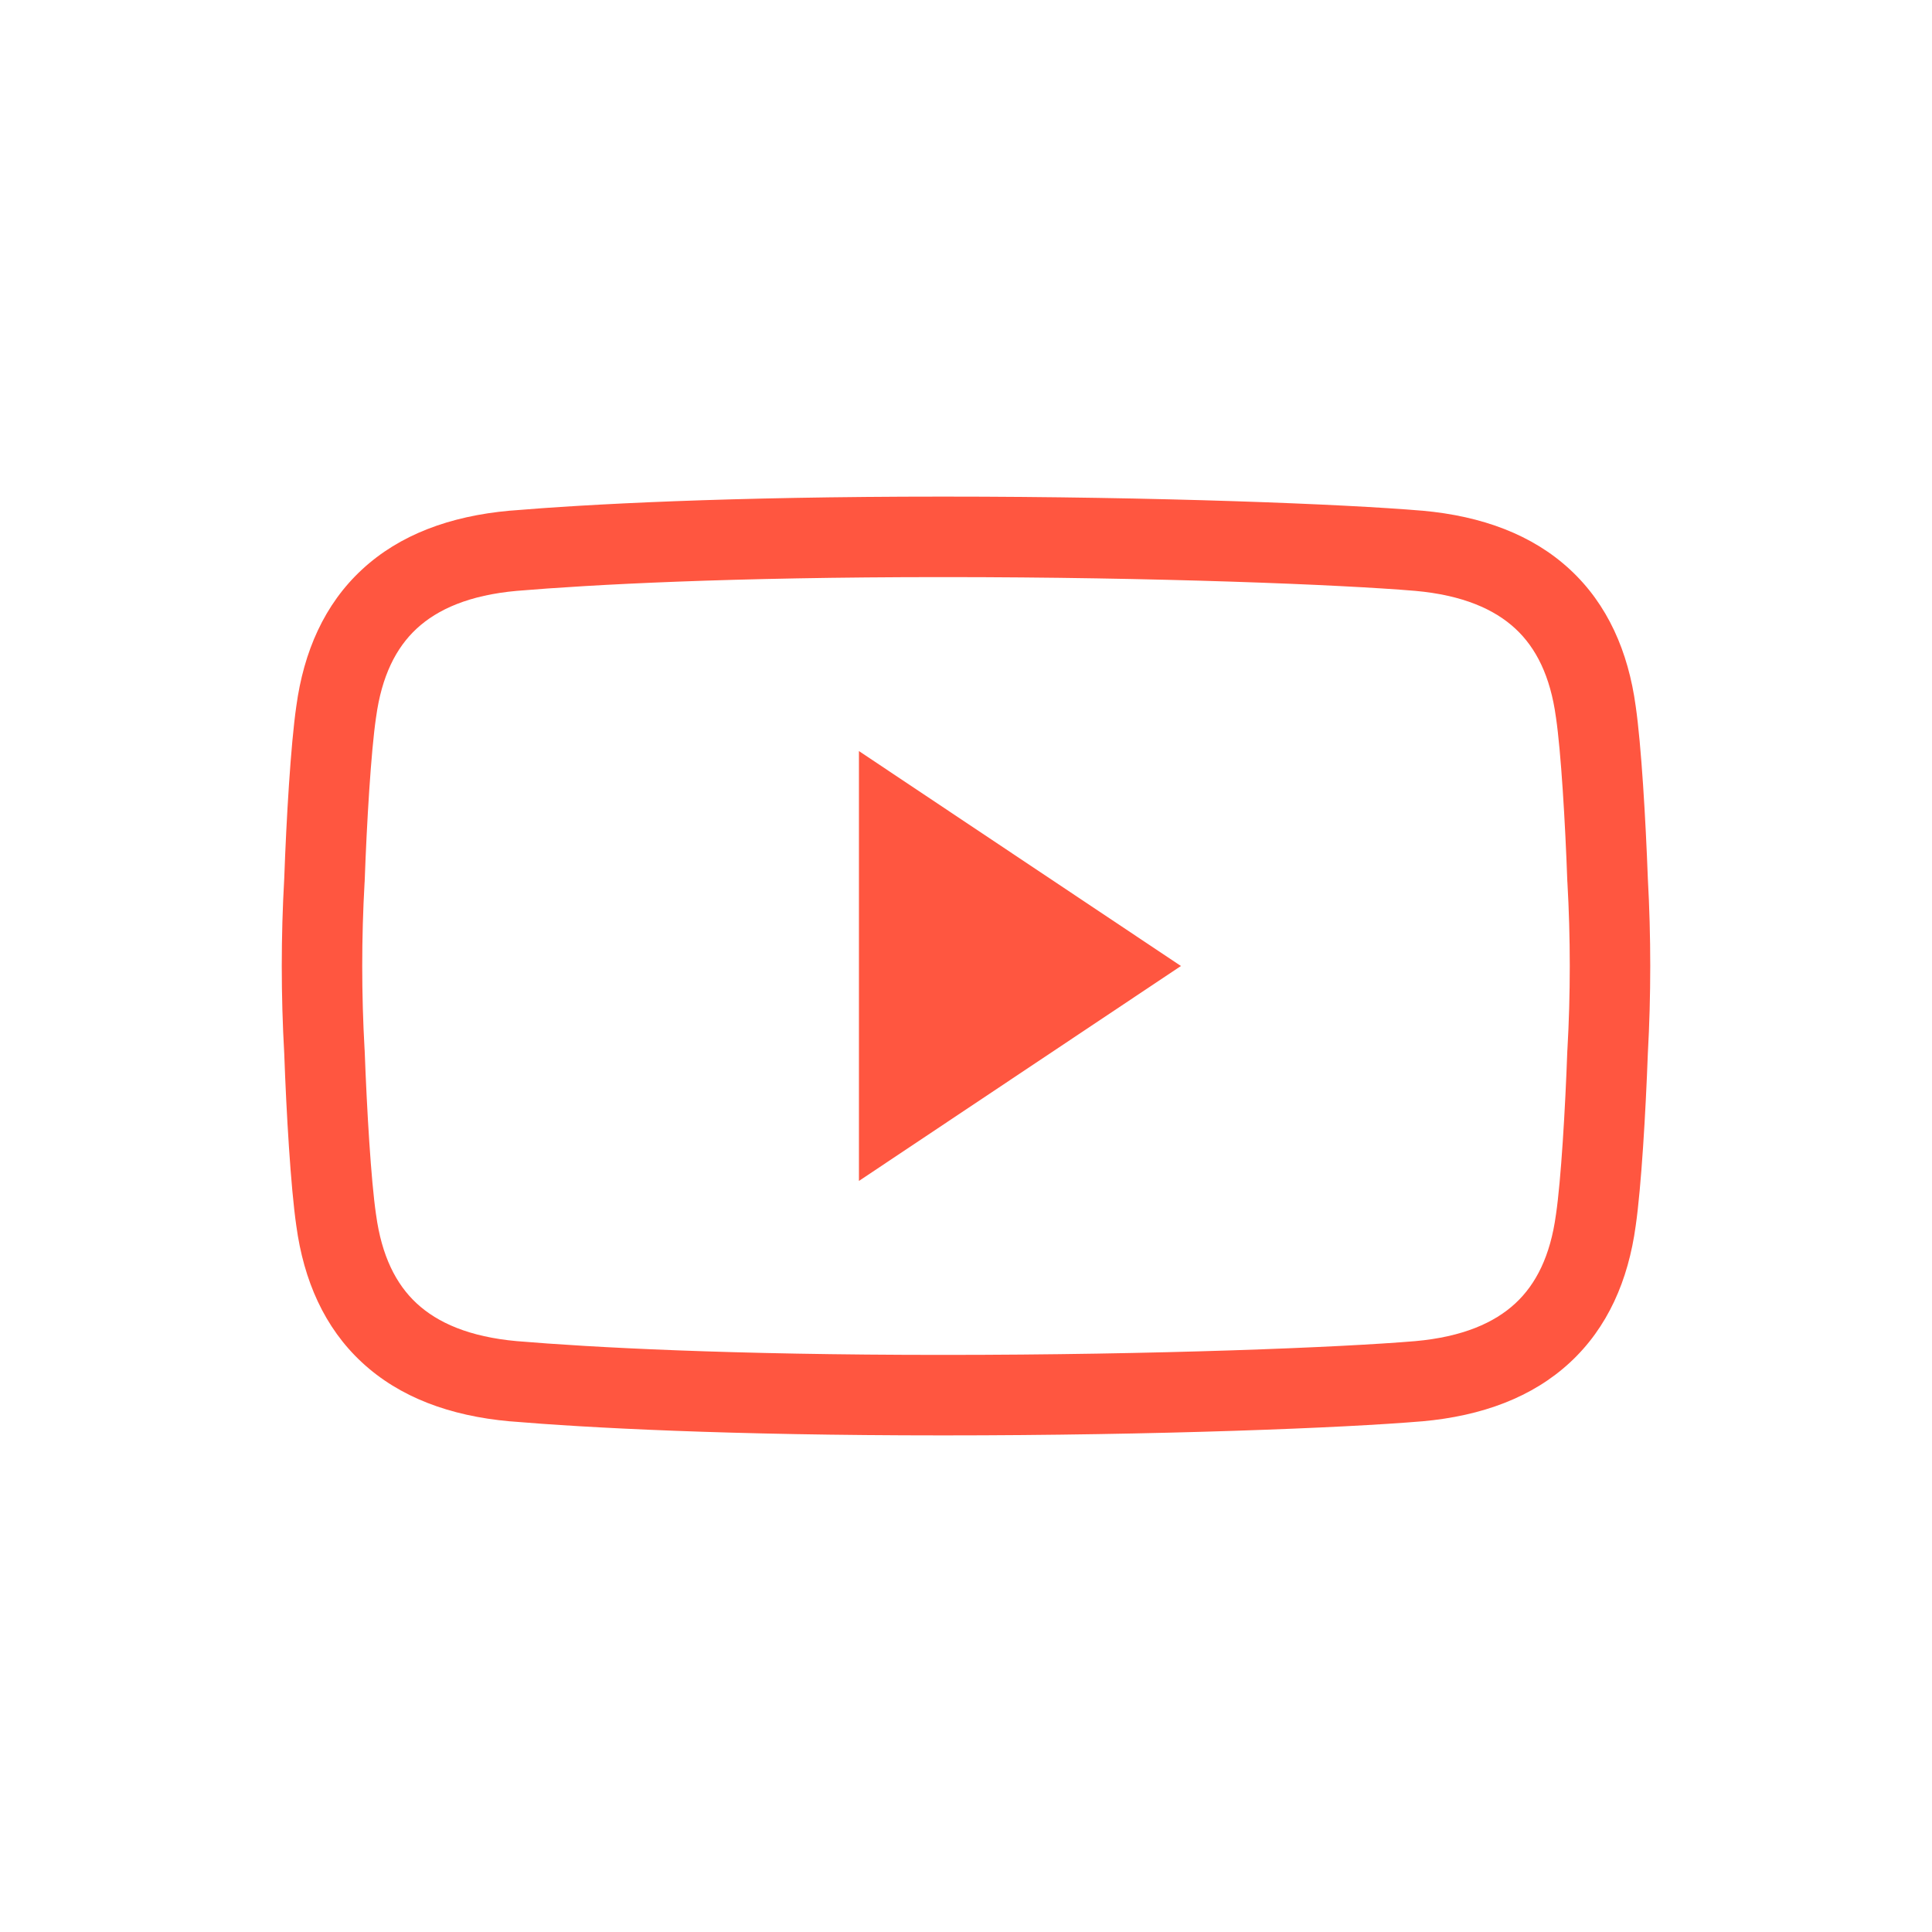 <svg width="24" height="24" viewBox="0 0 24 24" fill="none" xmlns="http://www.w3.org/2000/svg">
<path d="M10.67 14.67L14.67 12L10.67 9.33V14.67Z" fill="#FF5640"/>
<path fill-rule="evenodd" clip-rule="evenodd" d="M11.707 6.169C9.044 6.169 7.297 6.263 6.334 6.344L6.331 6.344C5.588 6.411 4.963 6.643 4.497 7.075C4.029 7.508 3.773 8.095 3.681 8.772C3.611 9.255 3.557 10.181 3.531 10.911C3.49 11.632 3.49 12.367 3.531 13.089C3.557 13.818 3.611 14.745 3.681 15.228C3.773 15.905 4.029 16.492 4.497 16.925C4.963 17.357 5.588 17.589 6.331 17.656L6.334 17.656C7.297 17.737 9.044 17.831 11.707 17.831H11.72C14.379 17.831 16.701 17.738 17.666 17.656L17.669 17.656C18.412 17.589 19.037 17.357 19.503 16.925C19.971 16.492 20.227 15.905 20.319 15.229C20.389 14.745 20.443 13.818 20.47 13.089C20.51 12.367 20.51 11.632 20.47 10.911C20.443 10.181 20.389 9.255 20.319 8.771C20.227 8.095 19.971 7.508 19.503 7.075C19.037 6.643 18.412 6.411 17.669 6.344L17.666 6.344C16.701 6.262 14.379 6.169 11.72 6.169H11.707ZM5.176 7.809C5.436 7.568 5.83 7.393 6.419 7.34C7.349 7.262 9.067 7.169 11.707 7.169H11.72C14.364 7.169 16.653 7.262 17.581 7.34C18.17 7.393 18.564 7.568 18.824 7.809C19.082 8.048 19.259 8.4 19.328 8.908L19.329 8.914C19.391 9.336 19.444 10.217 19.47 10.952L19.471 10.962C19.51 11.65 19.51 12.35 19.471 13.038L19.47 13.048C19.444 13.783 19.391 14.664 19.329 15.086L19.328 15.092C19.259 15.6 19.082 15.952 18.824 16.191C18.564 16.432 18.17 16.607 17.581 16.66C16.654 16.738 14.364 16.831 11.72 16.831H11.707C9.067 16.831 7.349 16.738 6.419 16.66C5.83 16.607 5.436 16.432 5.176 16.191C4.918 15.952 4.741 15.6 4.672 15.092L4.671 15.086C4.609 14.664 4.557 13.783 4.53 13.048L4.529 13.038C4.49 12.35 4.49 11.65 4.529 10.962L4.53 10.952C4.556 10.217 4.609 9.336 4.671 8.914L4.672 8.908C4.741 8.4 4.918 8.048 5.176 7.809Z" fill="#FF5640"/>
</svg>
